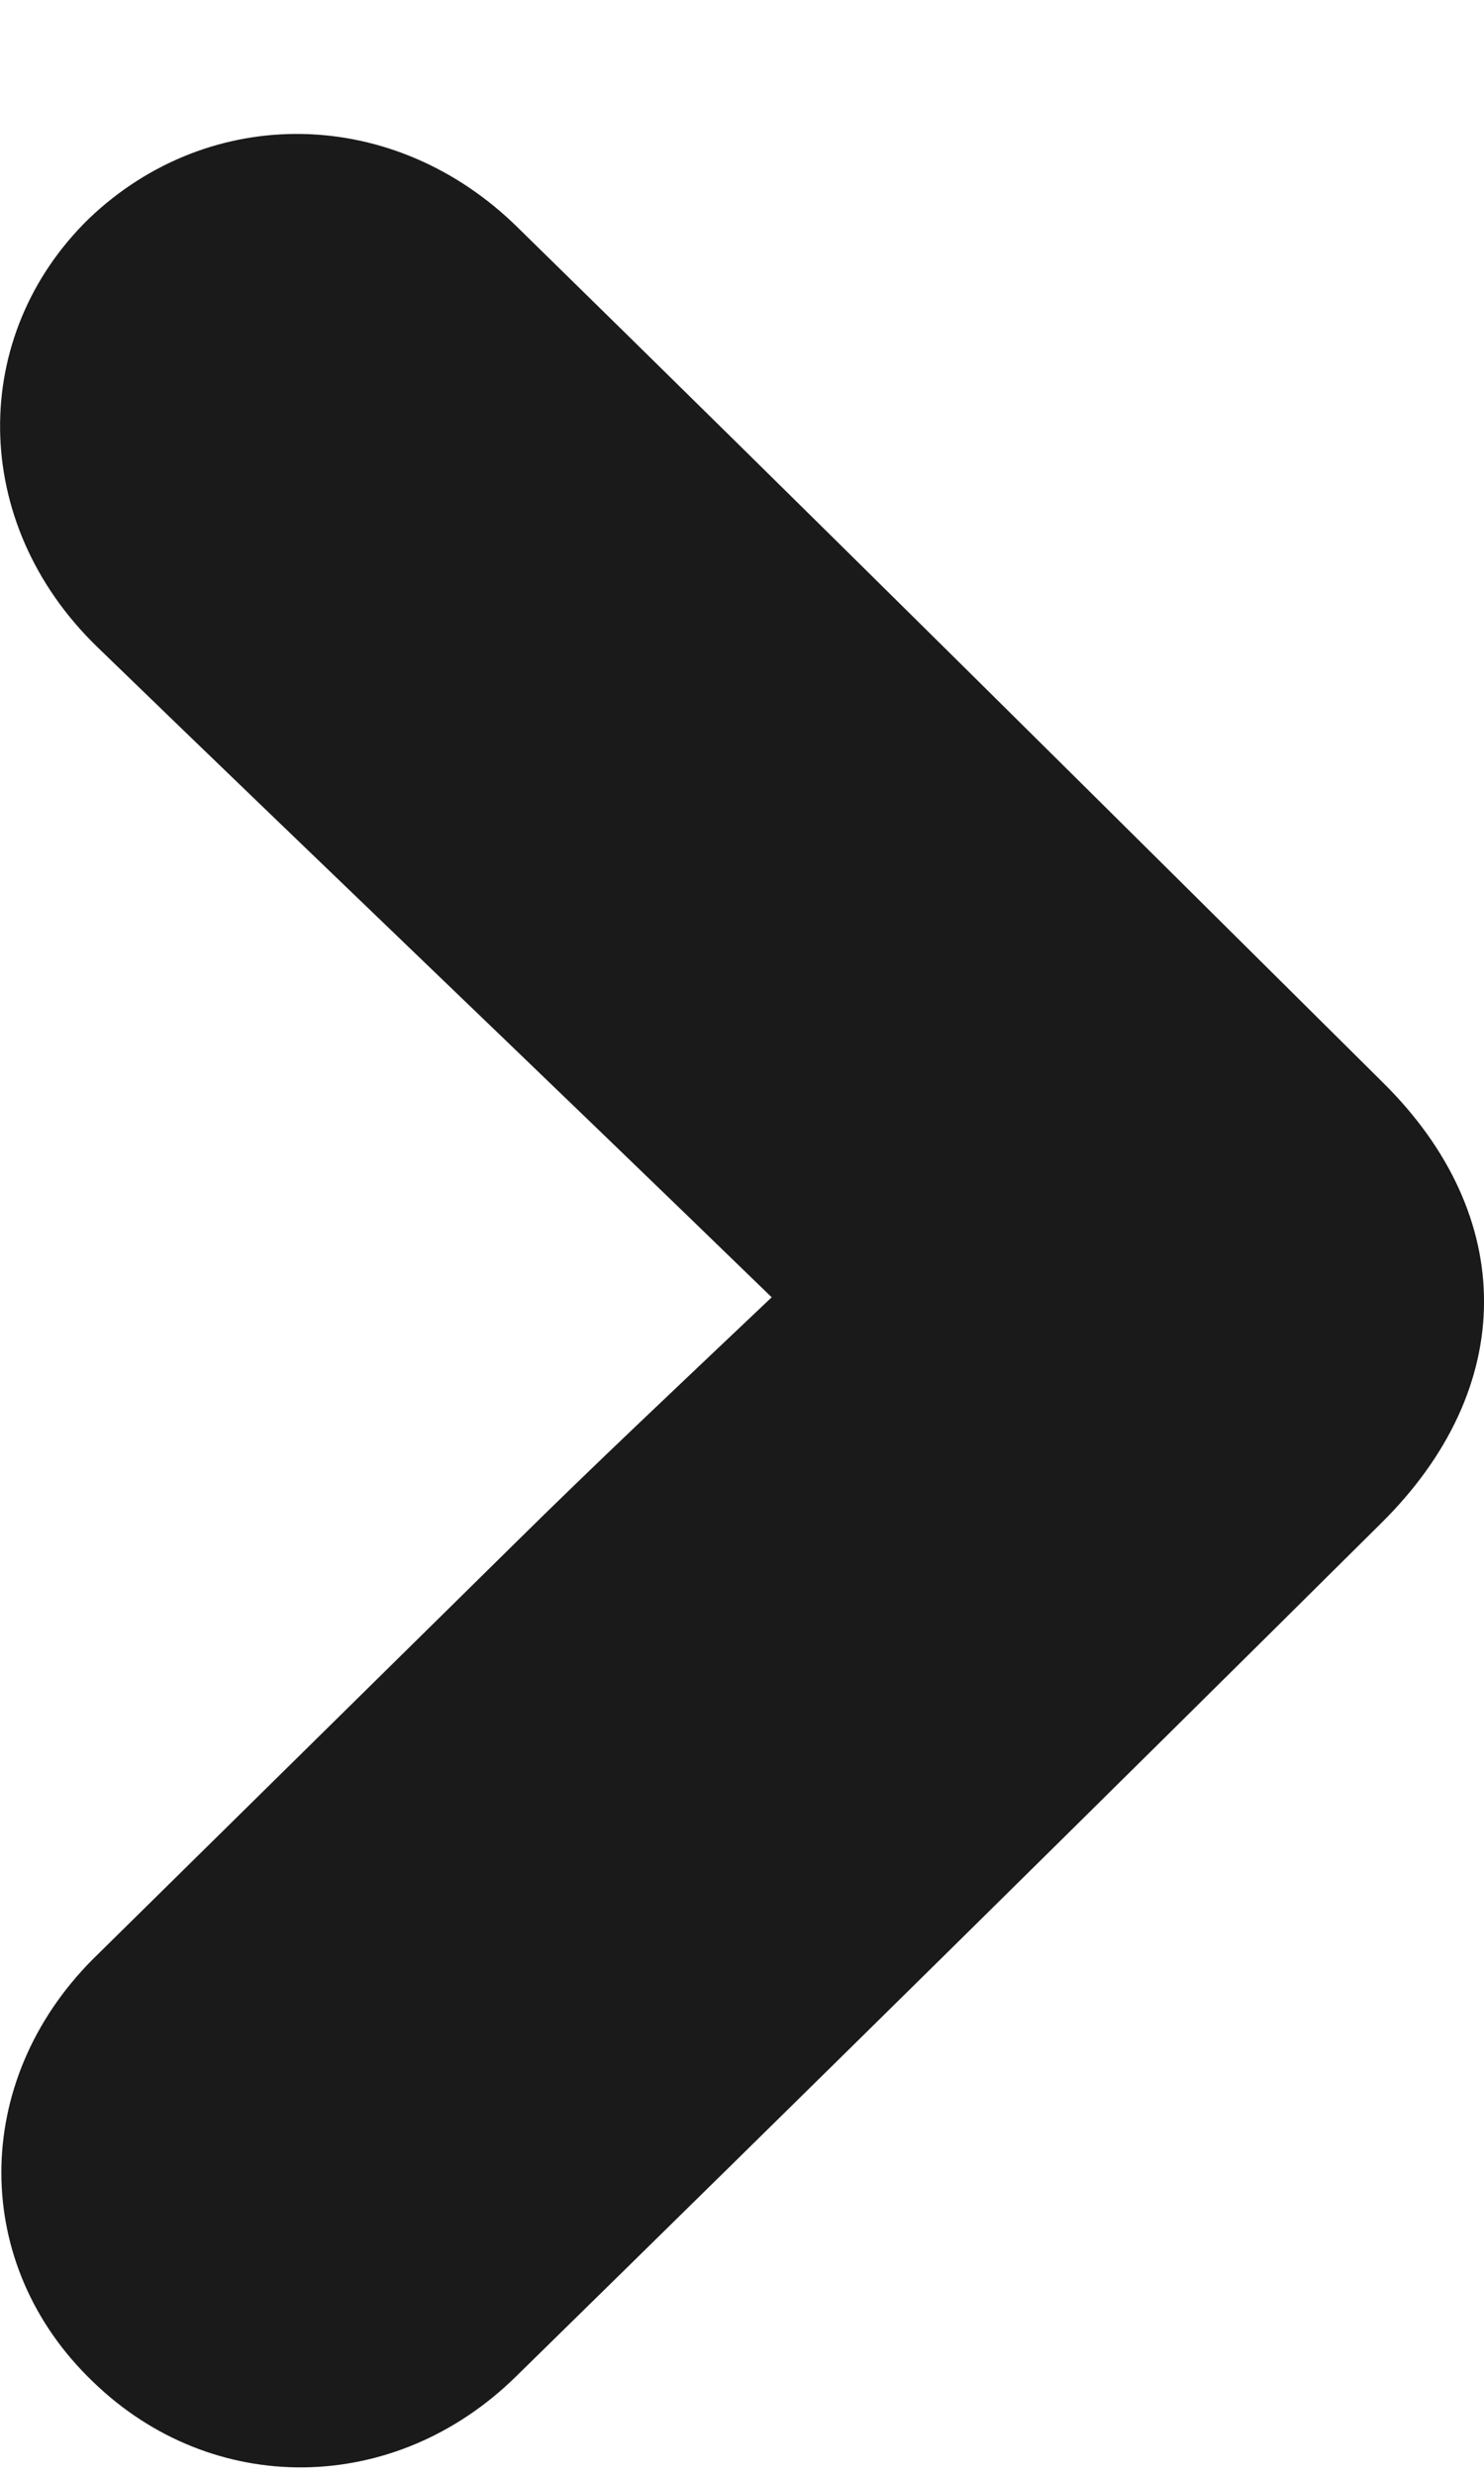 <svg width="6" height="10" viewBox="0 0 6 10" fill="none" xmlns="http://www.w3.org/2000/svg">
<path d="M3.12 5.242C2.733 5.609 2.406 5.916 2.087 6.231C1.516 6.793 0.946 7.355 0.376 7.916C-0.118 8.411 -0.118 9.152 0.376 9.624C0.855 10.089 1.592 10.089 2.087 9.602C3.257 8.456 4.42 7.31 5.583 6.156C6.138 5.609 6.138 4.913 5.59 4.373C4.428 3.22 3.265 2.066 2.094 0.92C1.592 0.425 0.848 0.418 0.361 0.882C-0.125 1.354 -0.125 2.111 0.392 2.613C1.281 3.474 2.178 4.328 3.12 5.242Z" fill="#1A1A1A"/>
</svg>
